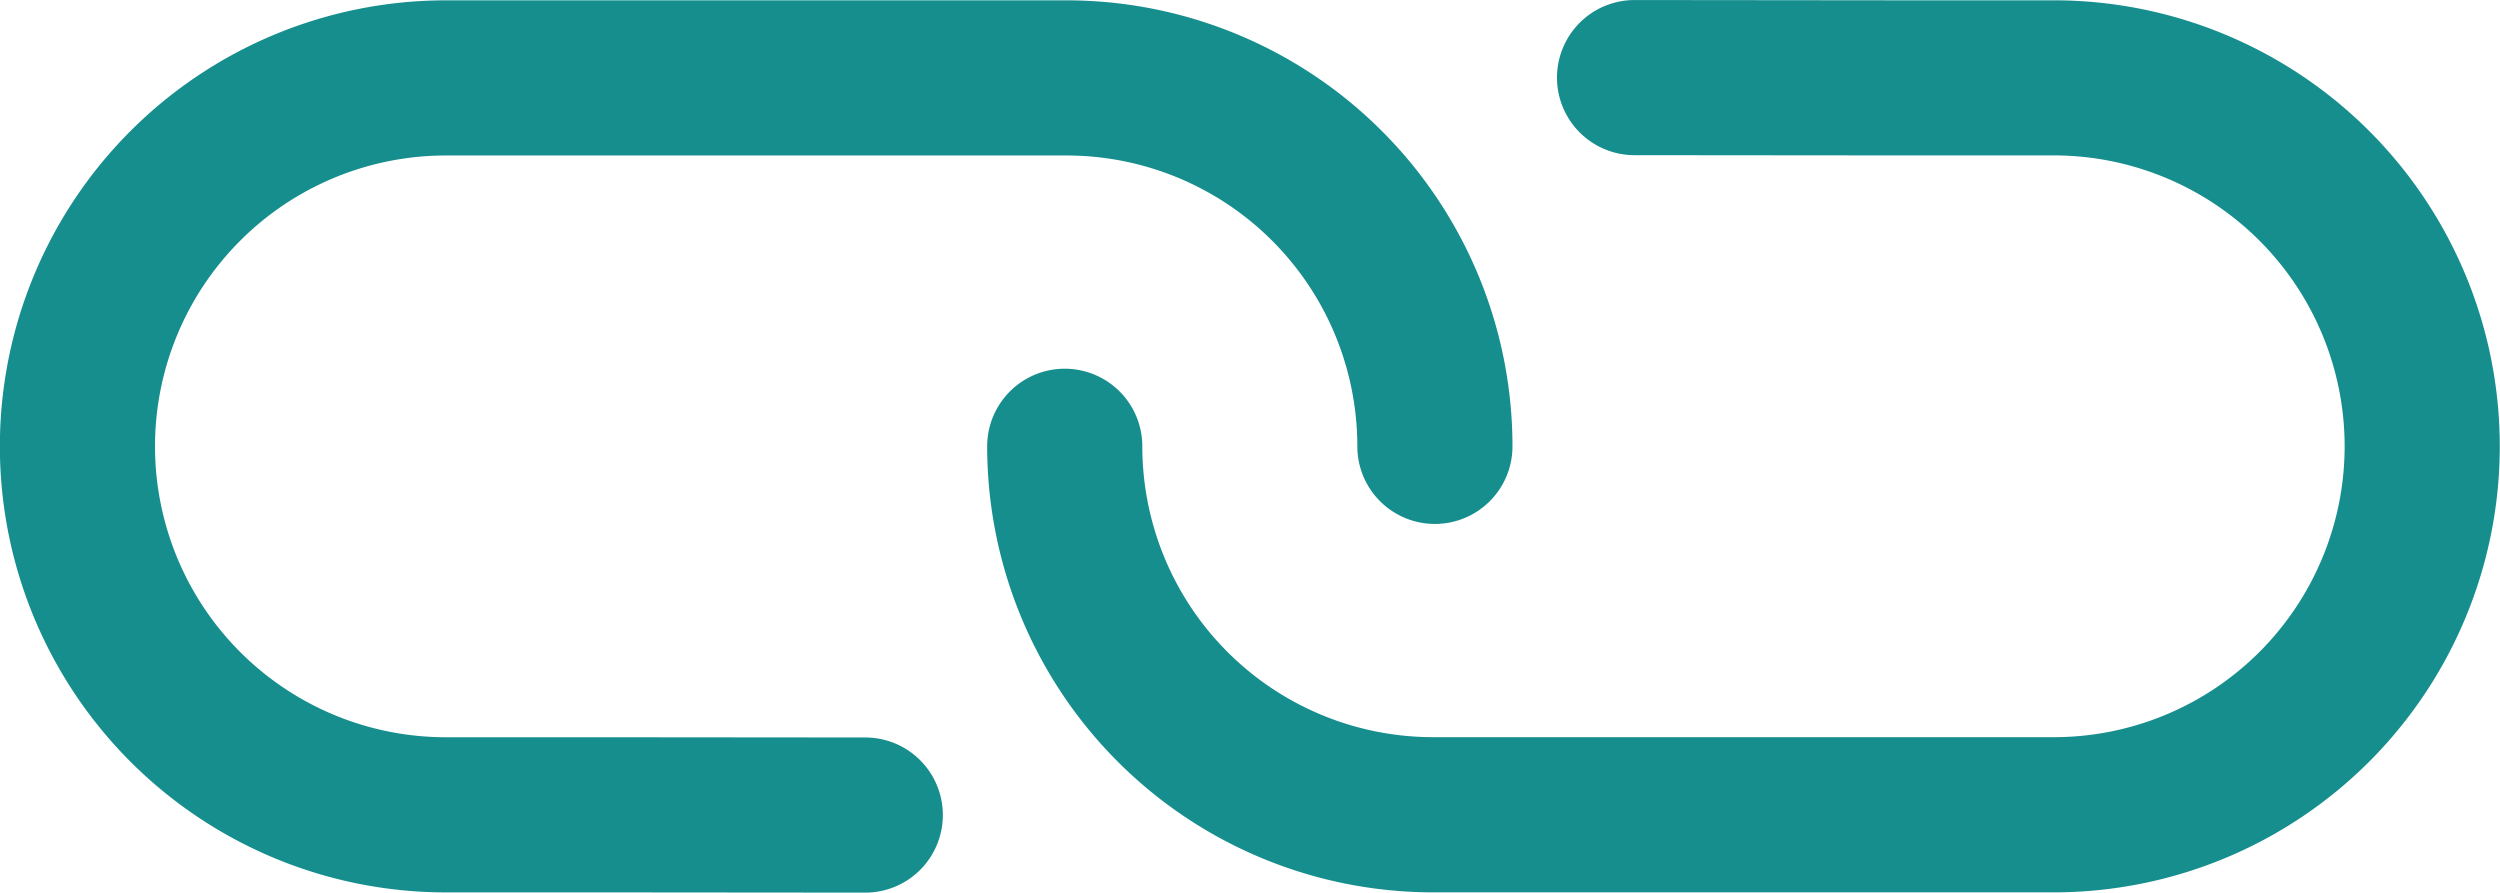 <svg xmlns="http://www.w3.org/2000/svg" width="64.459" height="23.019" viewBox="0 0 64.459 23.019">
  <g id="Component_22_7" data-name="Component 22 – 7" transform="translate(0.004 0.004)">
    <path id="Path_5143" data-name="Path 5143" d="M44.313,67.006a2,2,0,1,1,0,4L37.553,71H33.5a11.5,11.5,0,1,1,0-23h16A11.5,11.5,0,0,1,61,59.5a2,2,0,0,1-4,0A7.5,7.5,0,0,0,49.5,52h-16a7.5,7.5,0,1,0,0,15h4.051Z" transform="translate(-22.007 -47.995)" fill="#158e8d"/>
    <path id="Path_5144" data-name="Path 5144" d="M62.308,49a2,2,0,1,1,0,4l-6.755-.007H51.5a11.5,11.5,0,1,1,0-23h16A11.5,11.5,0,0,1,79,41.494a2,2,0,0,1-4,0,7.5,7.5,0,0,0-7.5-7.5h-16a7.5,7.5,0,0,0,0,15h4.051Z" transform="translate(104.449 52.997) rotate(180)" fill="#158e8d"/>
  </g>
</svg>

